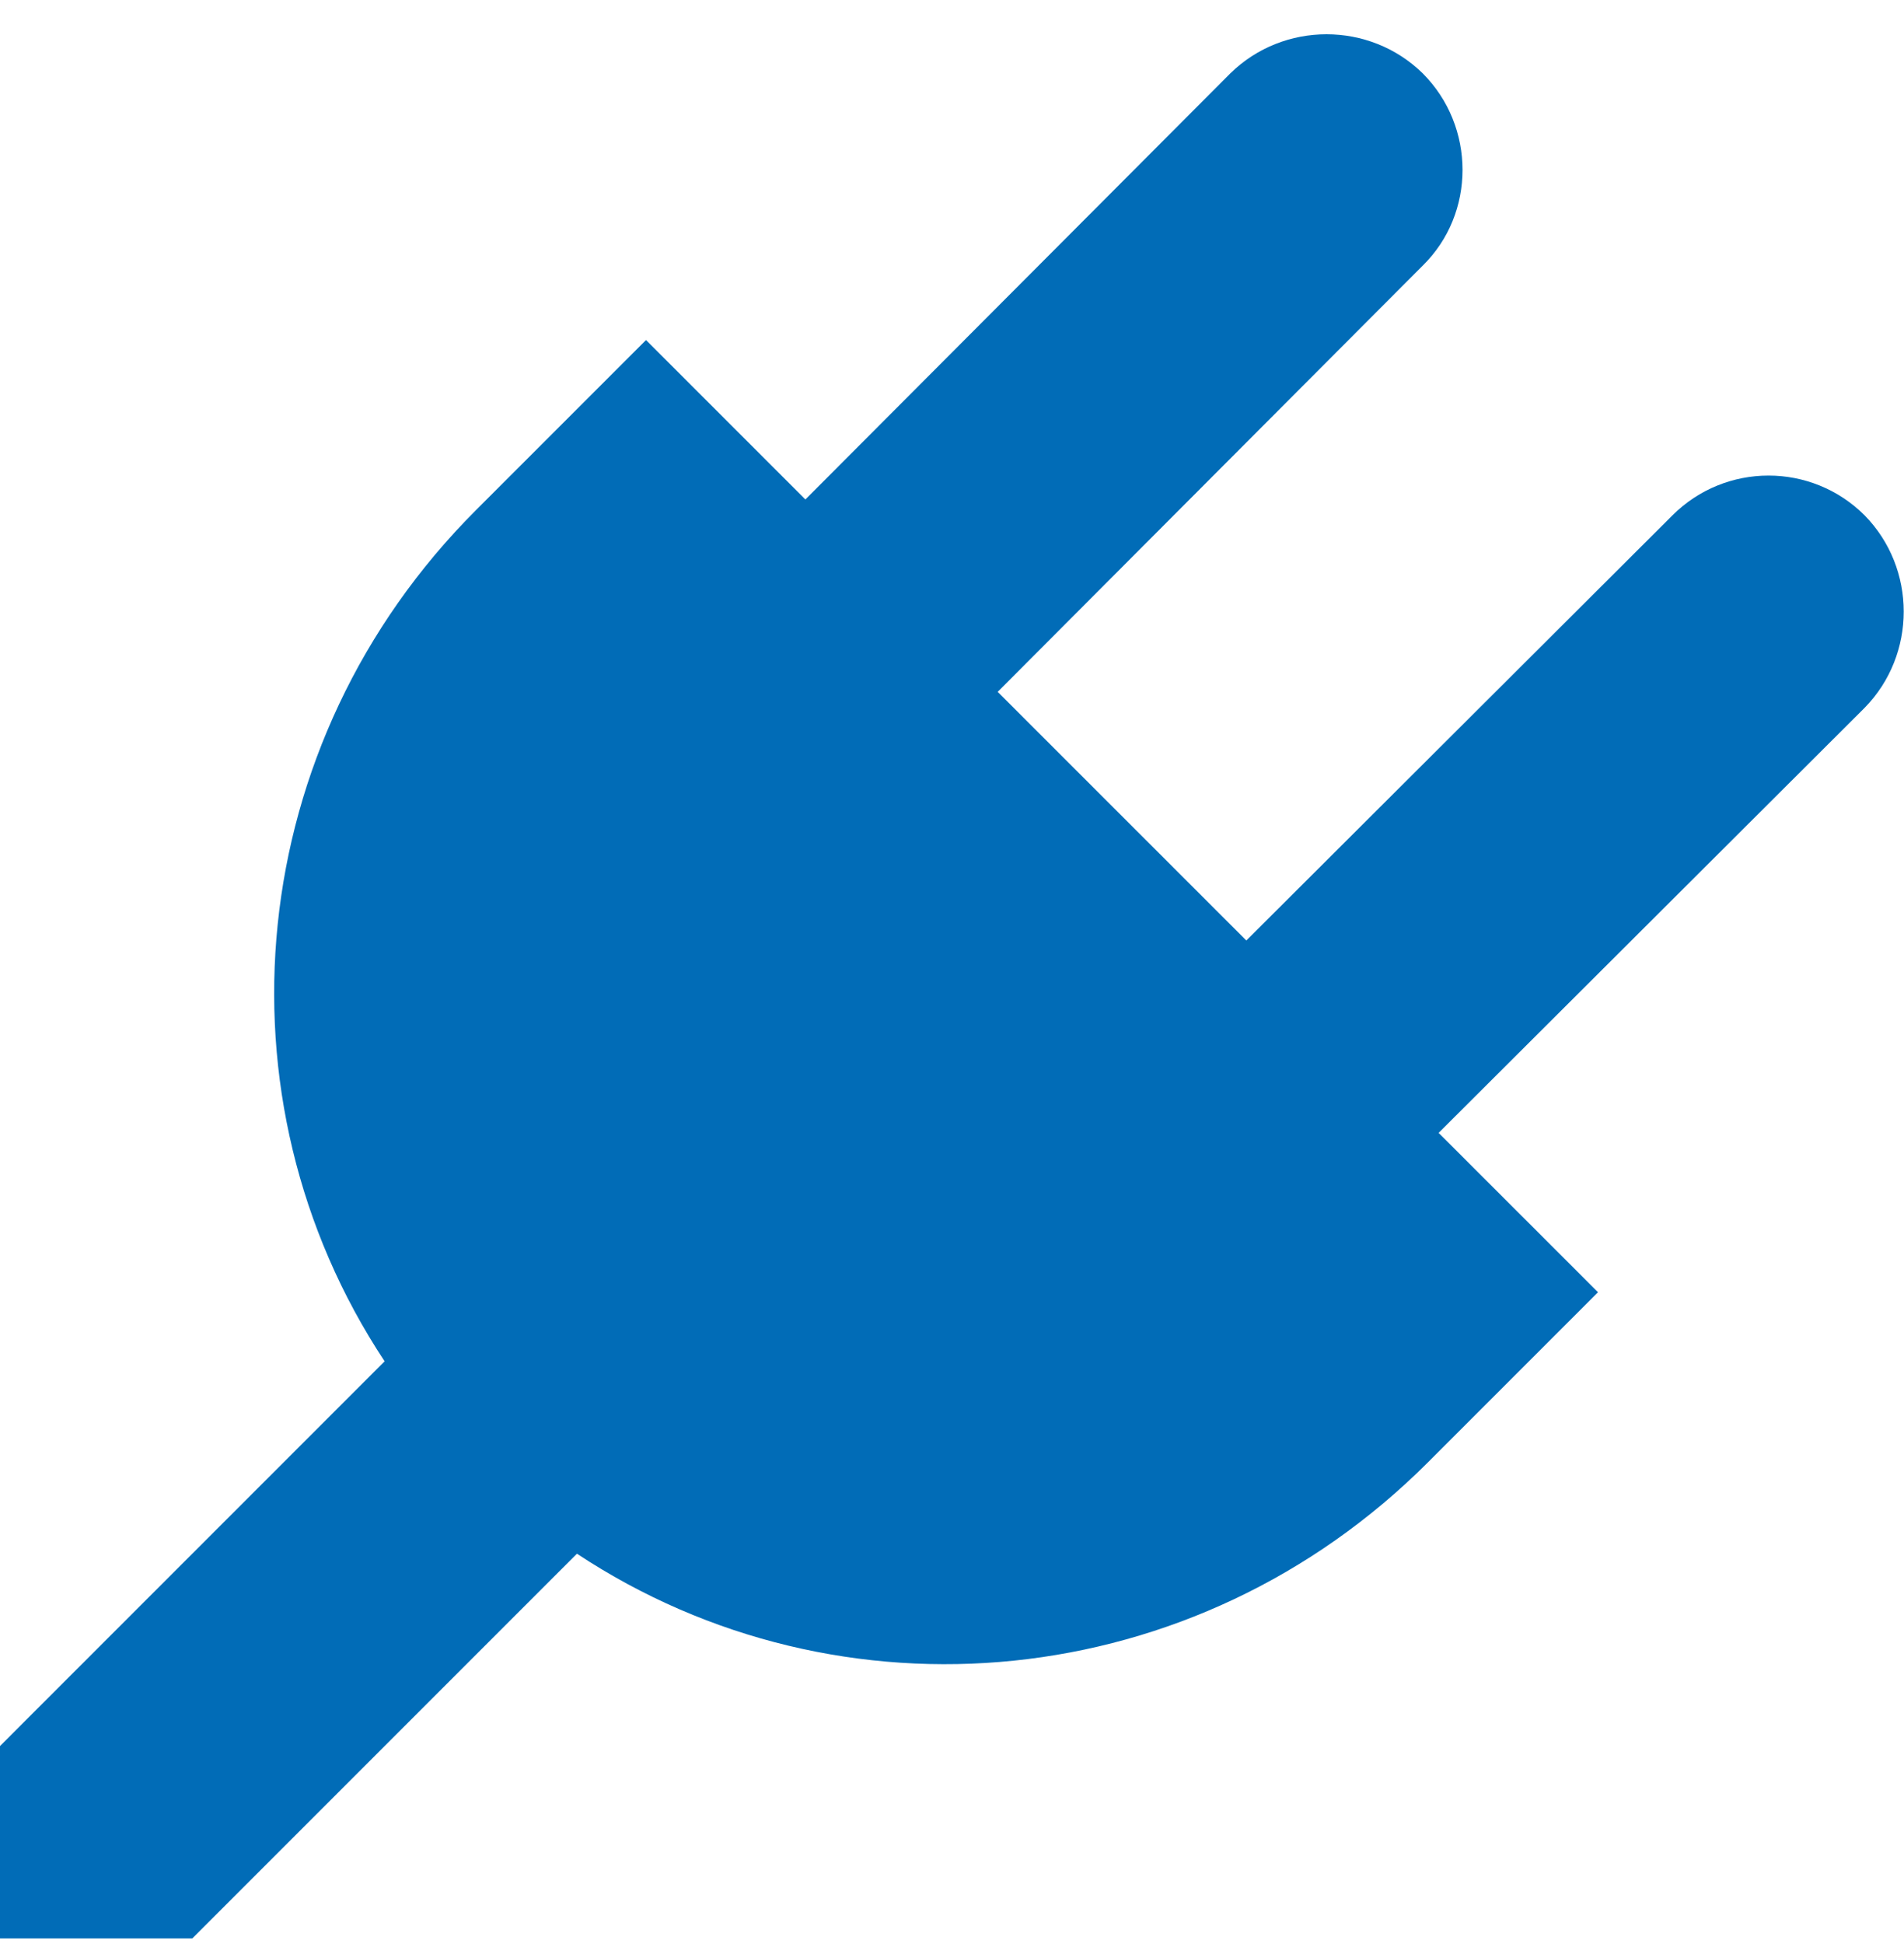 <svg width="48" height="49" viewBox="0 0 48 49" fill="none" xmlns="http://www.w3.org/2000/svg">
<path d="M47.009 12.991C45.67 11.652 43.5 11.652 42.161 12.991L31.42 23.705L25.152 17.438L35.866 6.696C37.205 5.384 37.205 3.188 35.866 1.848C34.527 0.536 32.357 0.536 31.018 1.848L20.304 12.589L16.286 8.571L12 12.857C6.134 18.723 5.304 27.67 9.696 34.312L0 44.009V48.857H4.848L14.545 39.161C21.188 43.554 30.134 42.723 36 36.857L40.286 32.571L36.268 28.554L47.009 17.839C48.321 16.5 48.321 14.33 47.009 12.991Z" fill="#016CB7"/>
</svg>
